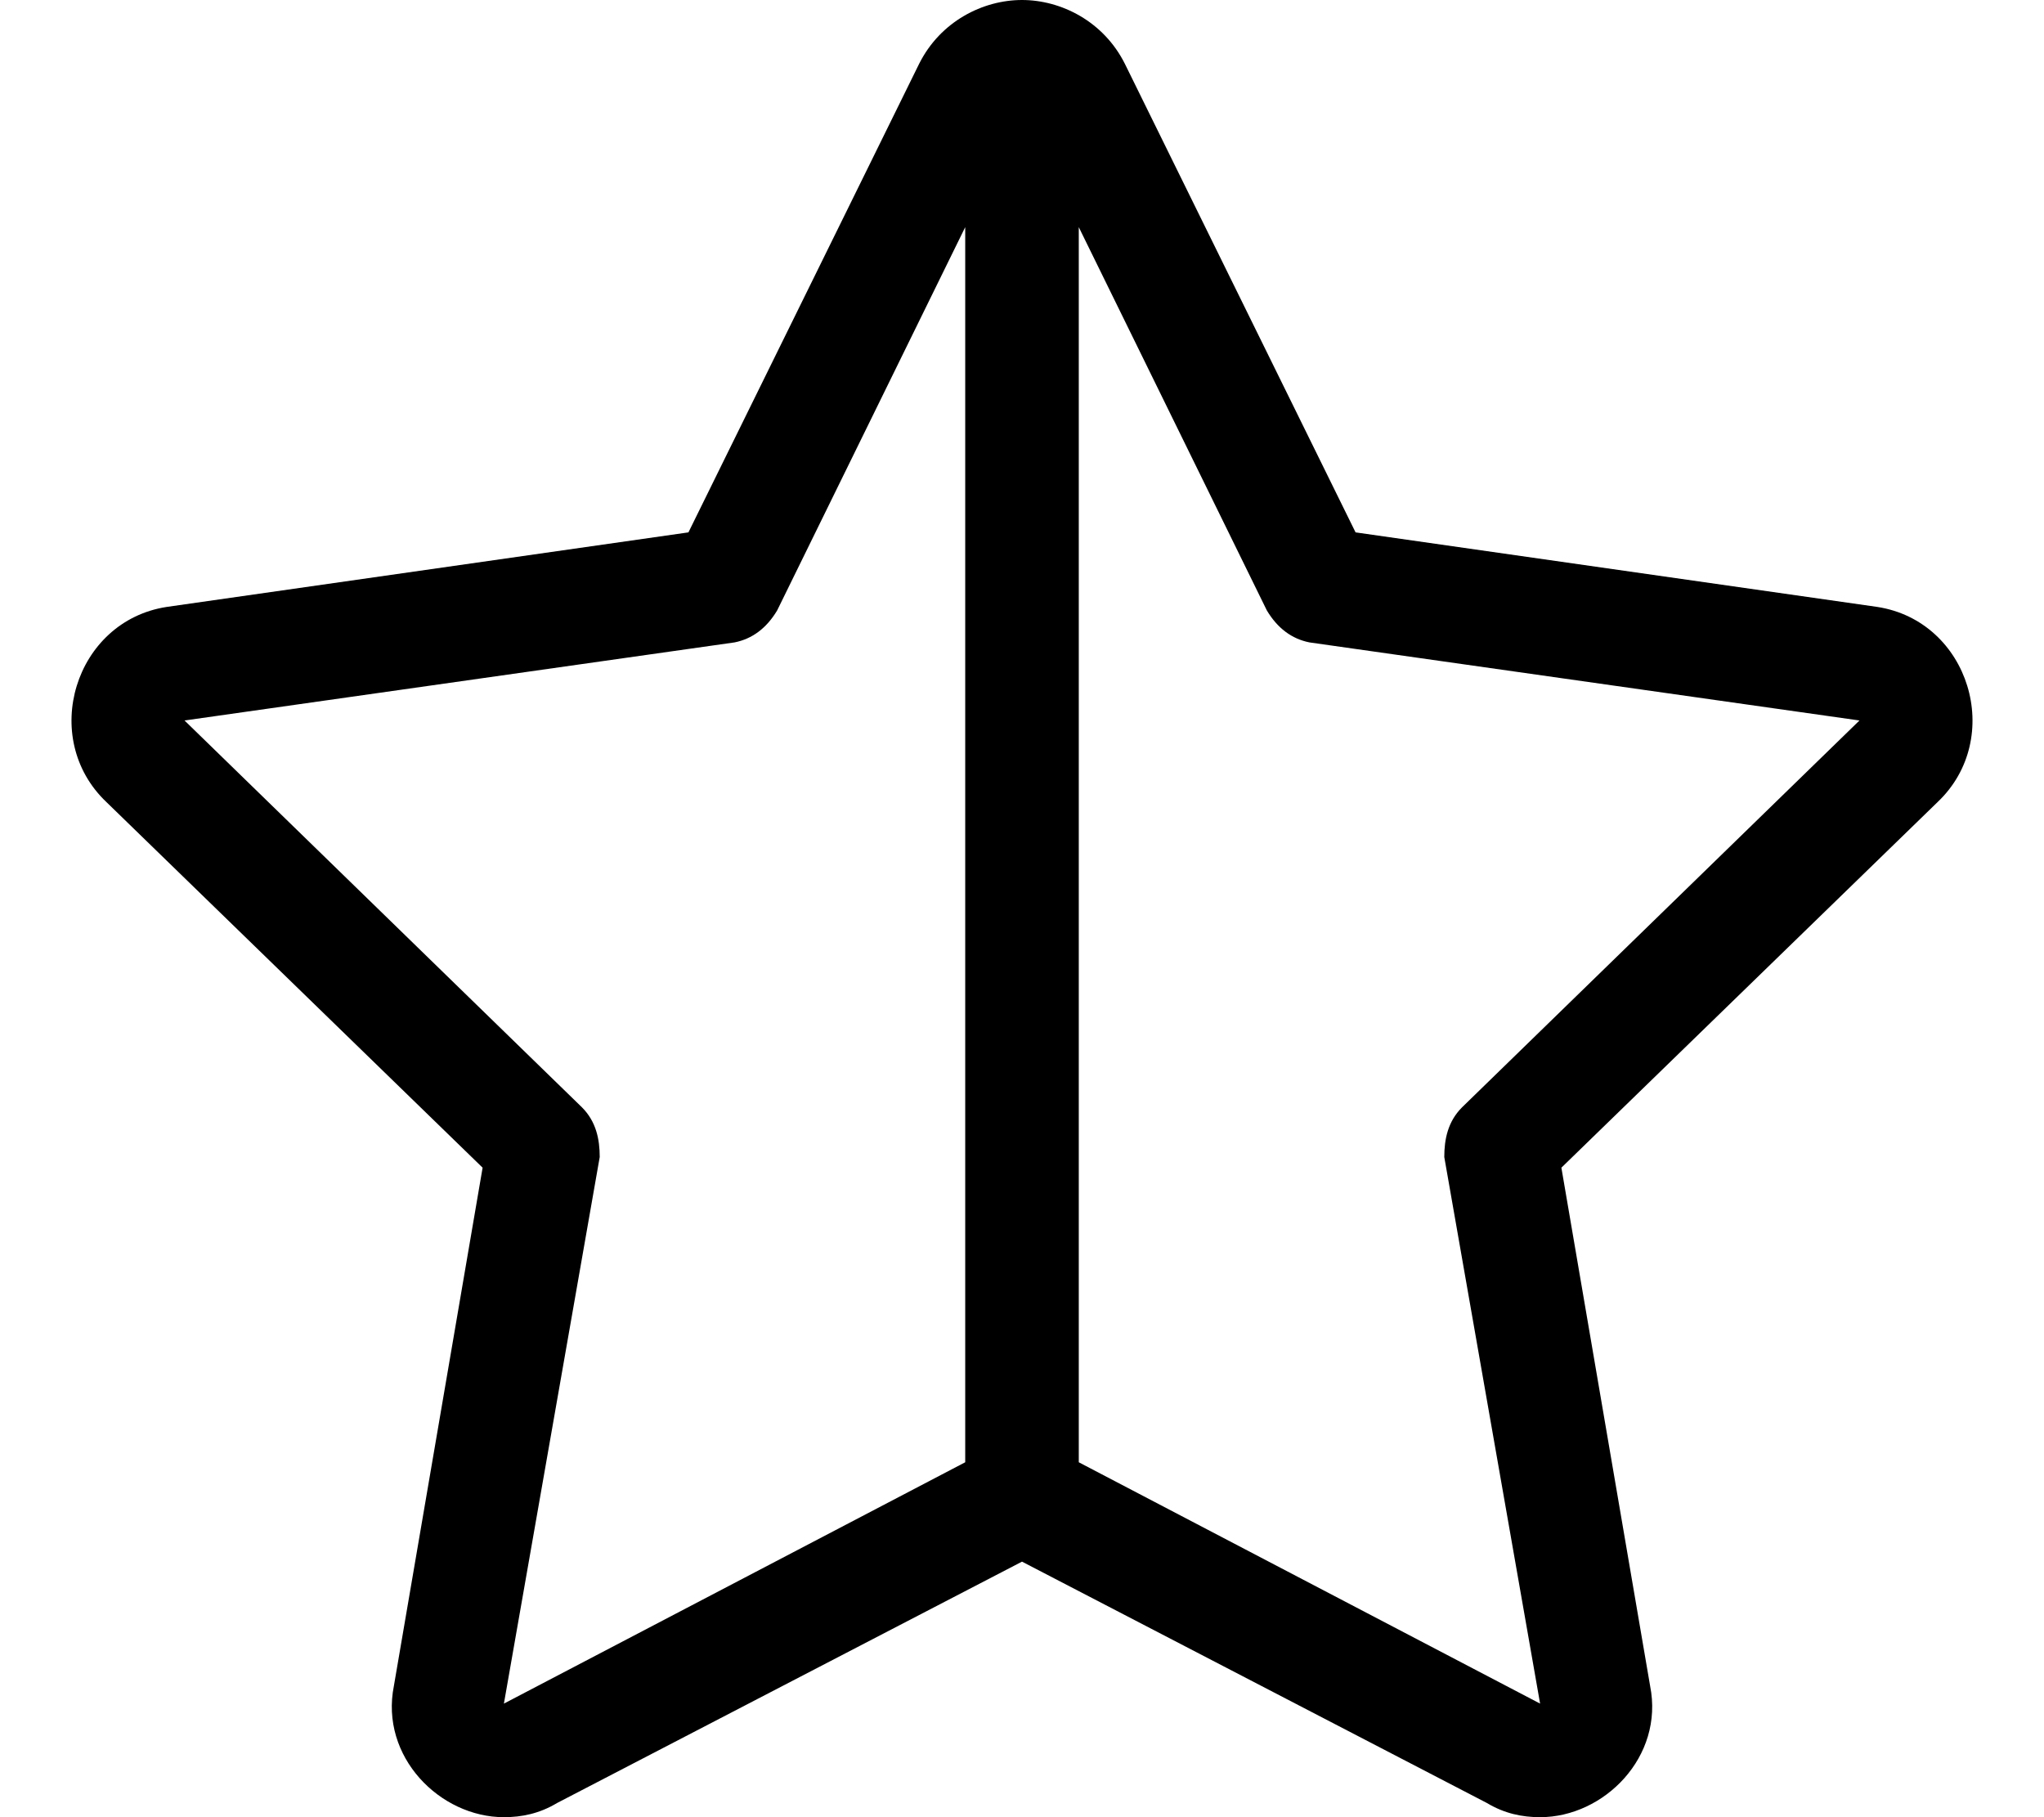 <svg xmlns="http://www.w3.org/2000/svg" viewBox="0 0 576 512"><!-- Font Awesome Pro 6.0.0-alpha1 by @fontawesome - https://fontawesome.com License - https://fontawesome.com/license (Commercial License) --><path d="M529 171L382 150L317 18C311 6 299 0 288 0C277 0 265 6 259 18L194 150L47 171C21 175 11 208 30 226L136 329L111 475C107 495 124 512 142 512C147 512 152 511 157 508L288 440L419 508C424 511 429 512 434 512C452 512 469 495 465 475L440 329L546 226C565 208 555 175 529 171ZM142 480L169 326C169 321 168 316 164 312L52 203L207 181C212 180 216 177 219 172L272 64V412L142 480ZM407 326L434 480L304 412V64L357 172C360 177 364 180 369 181L524 203L412 312C408 316 407 321 407 326Z"/></svg>